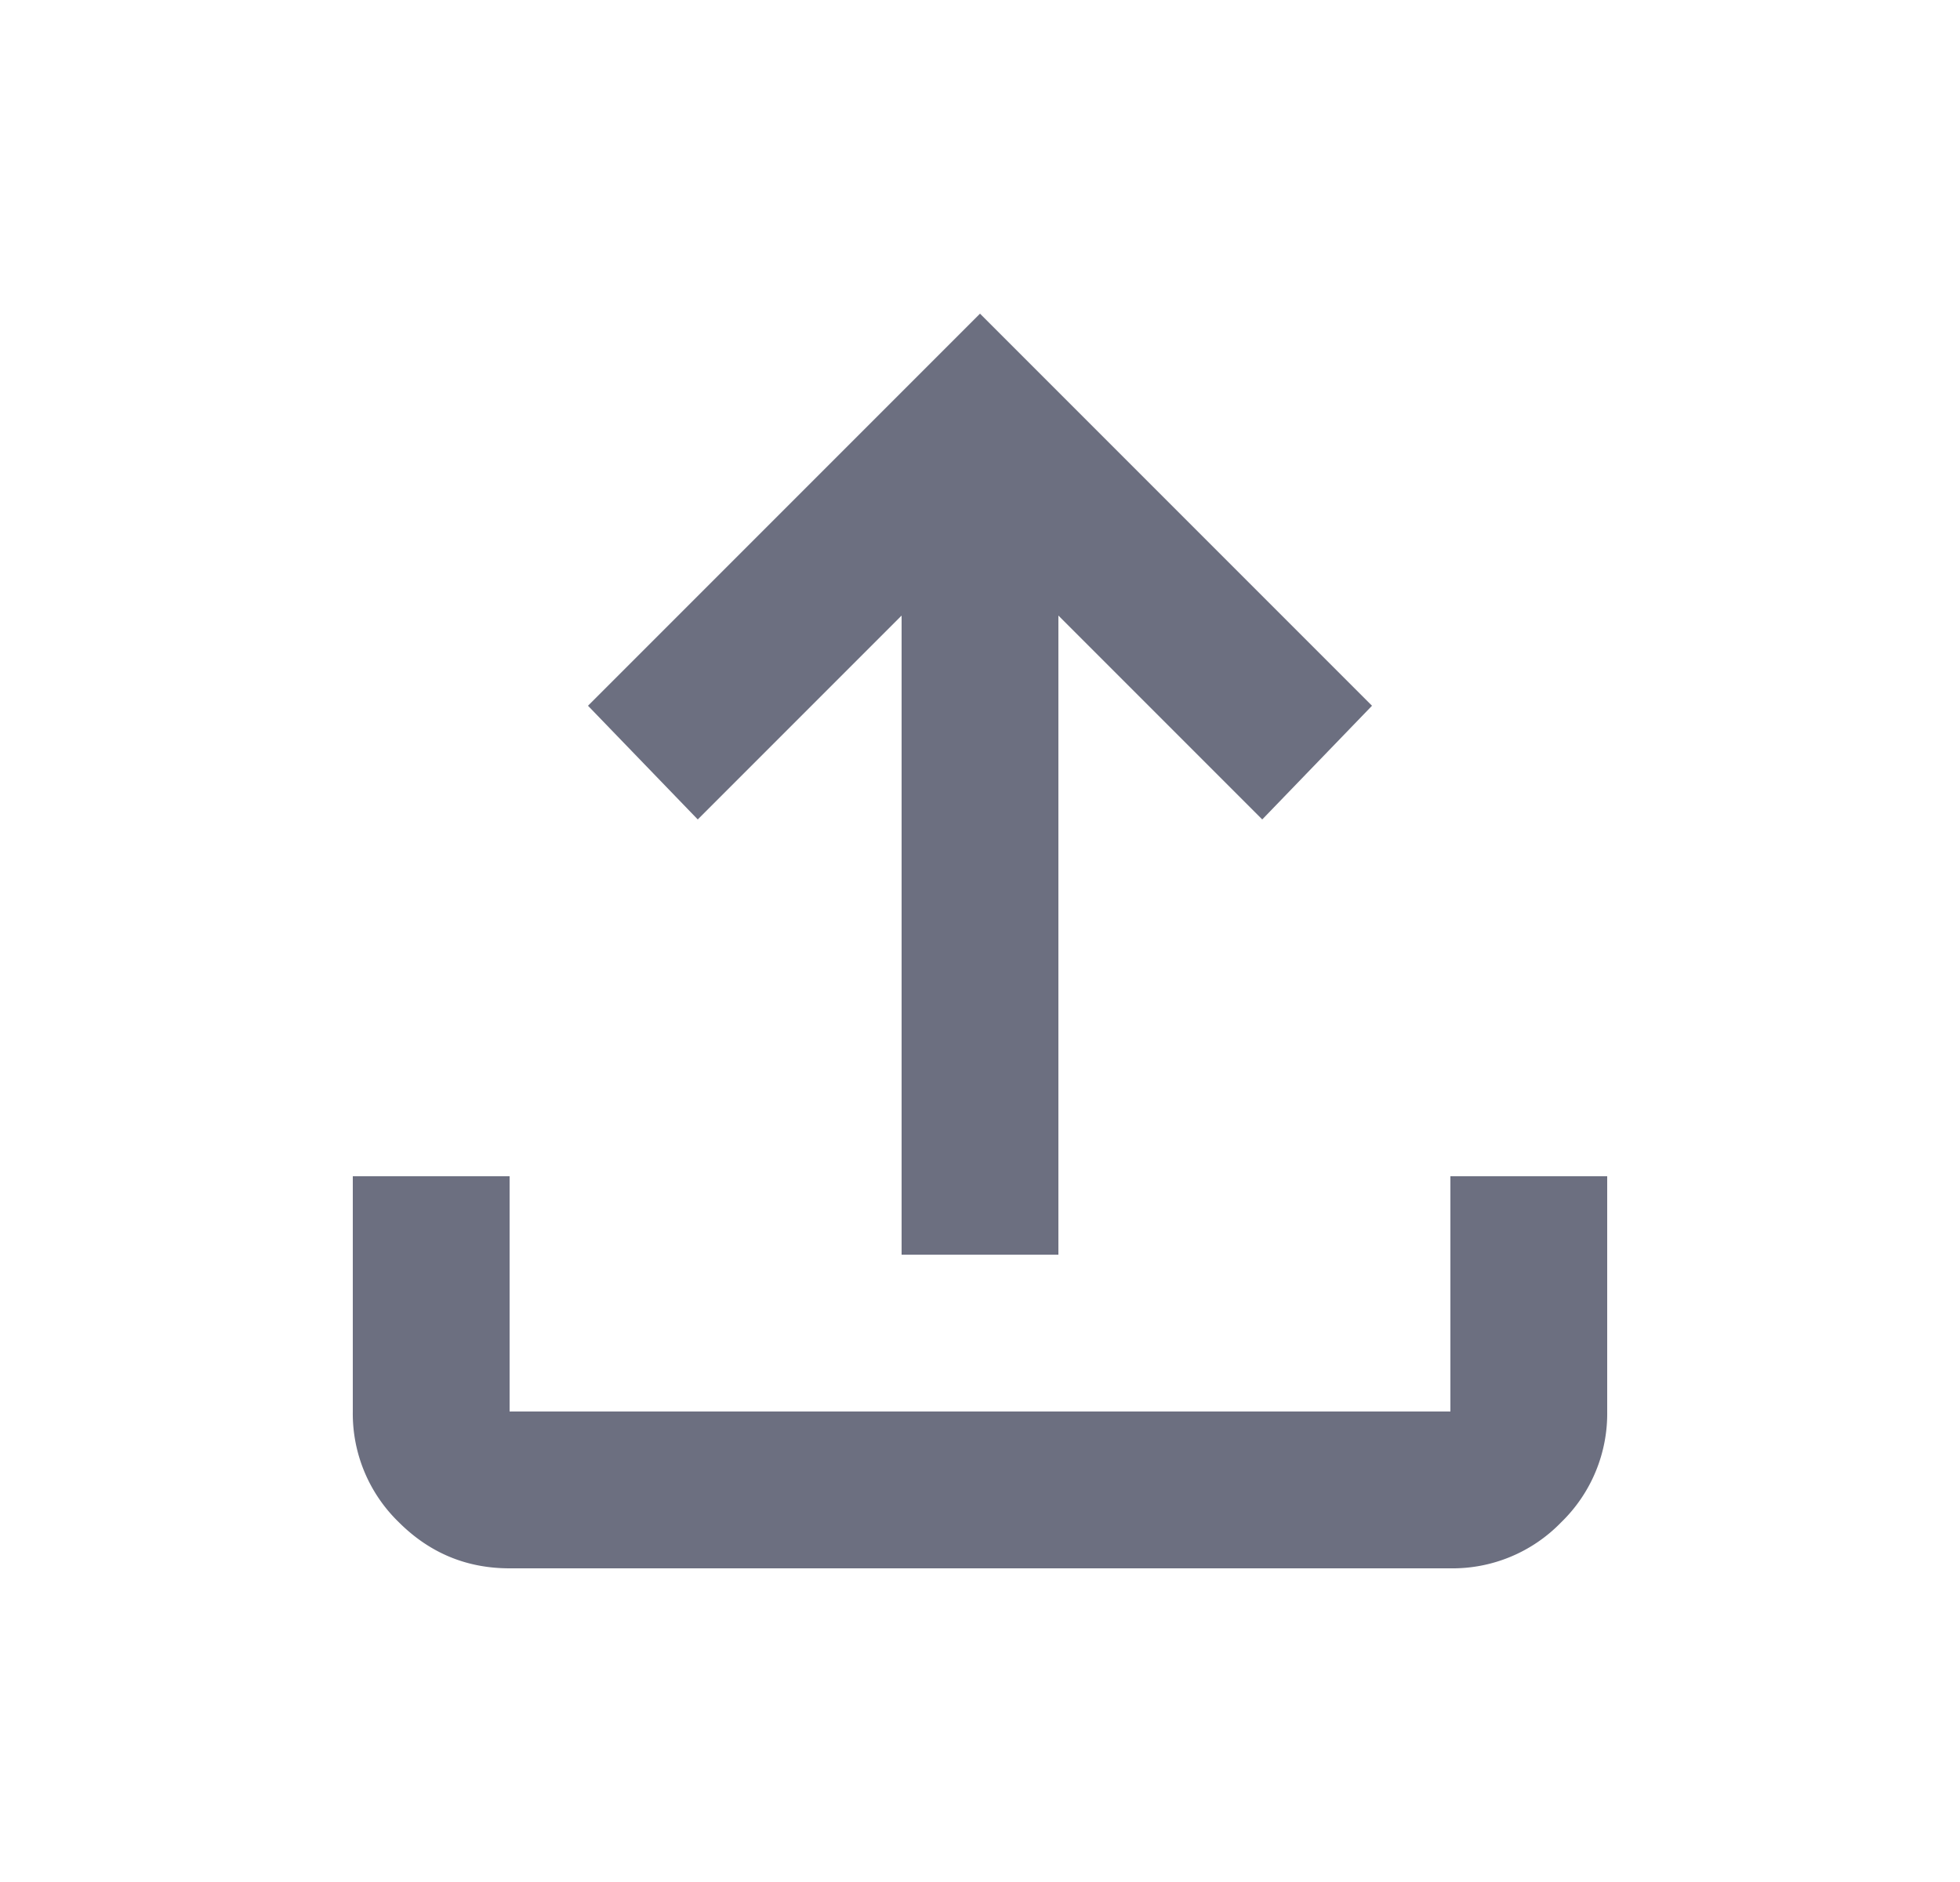 <svg xmlns="http://www.w3.org/2000/svg" width="25" height="24" fill="none" viewBox="0 0 25 24">
  <path fill="#6C6F80" d="m7.5 9 5-5 5 5-1.4 1.45-2.6-2.6V16h-2V7.85l-2.6 2.6L7.5 9Z"/>
  <path fill="#6C6F80" d="M6.5 20c-.55 0-1.02-.196-1.412-.587A1.927 1.927 0 0 1 4.5 18v-3h2v3h12v-3h2v3a1.93 1.93 0 0 1-.587 1.413A1.928 1.928 0 0 1 18.5 20h-12Z"/>
</svg>
